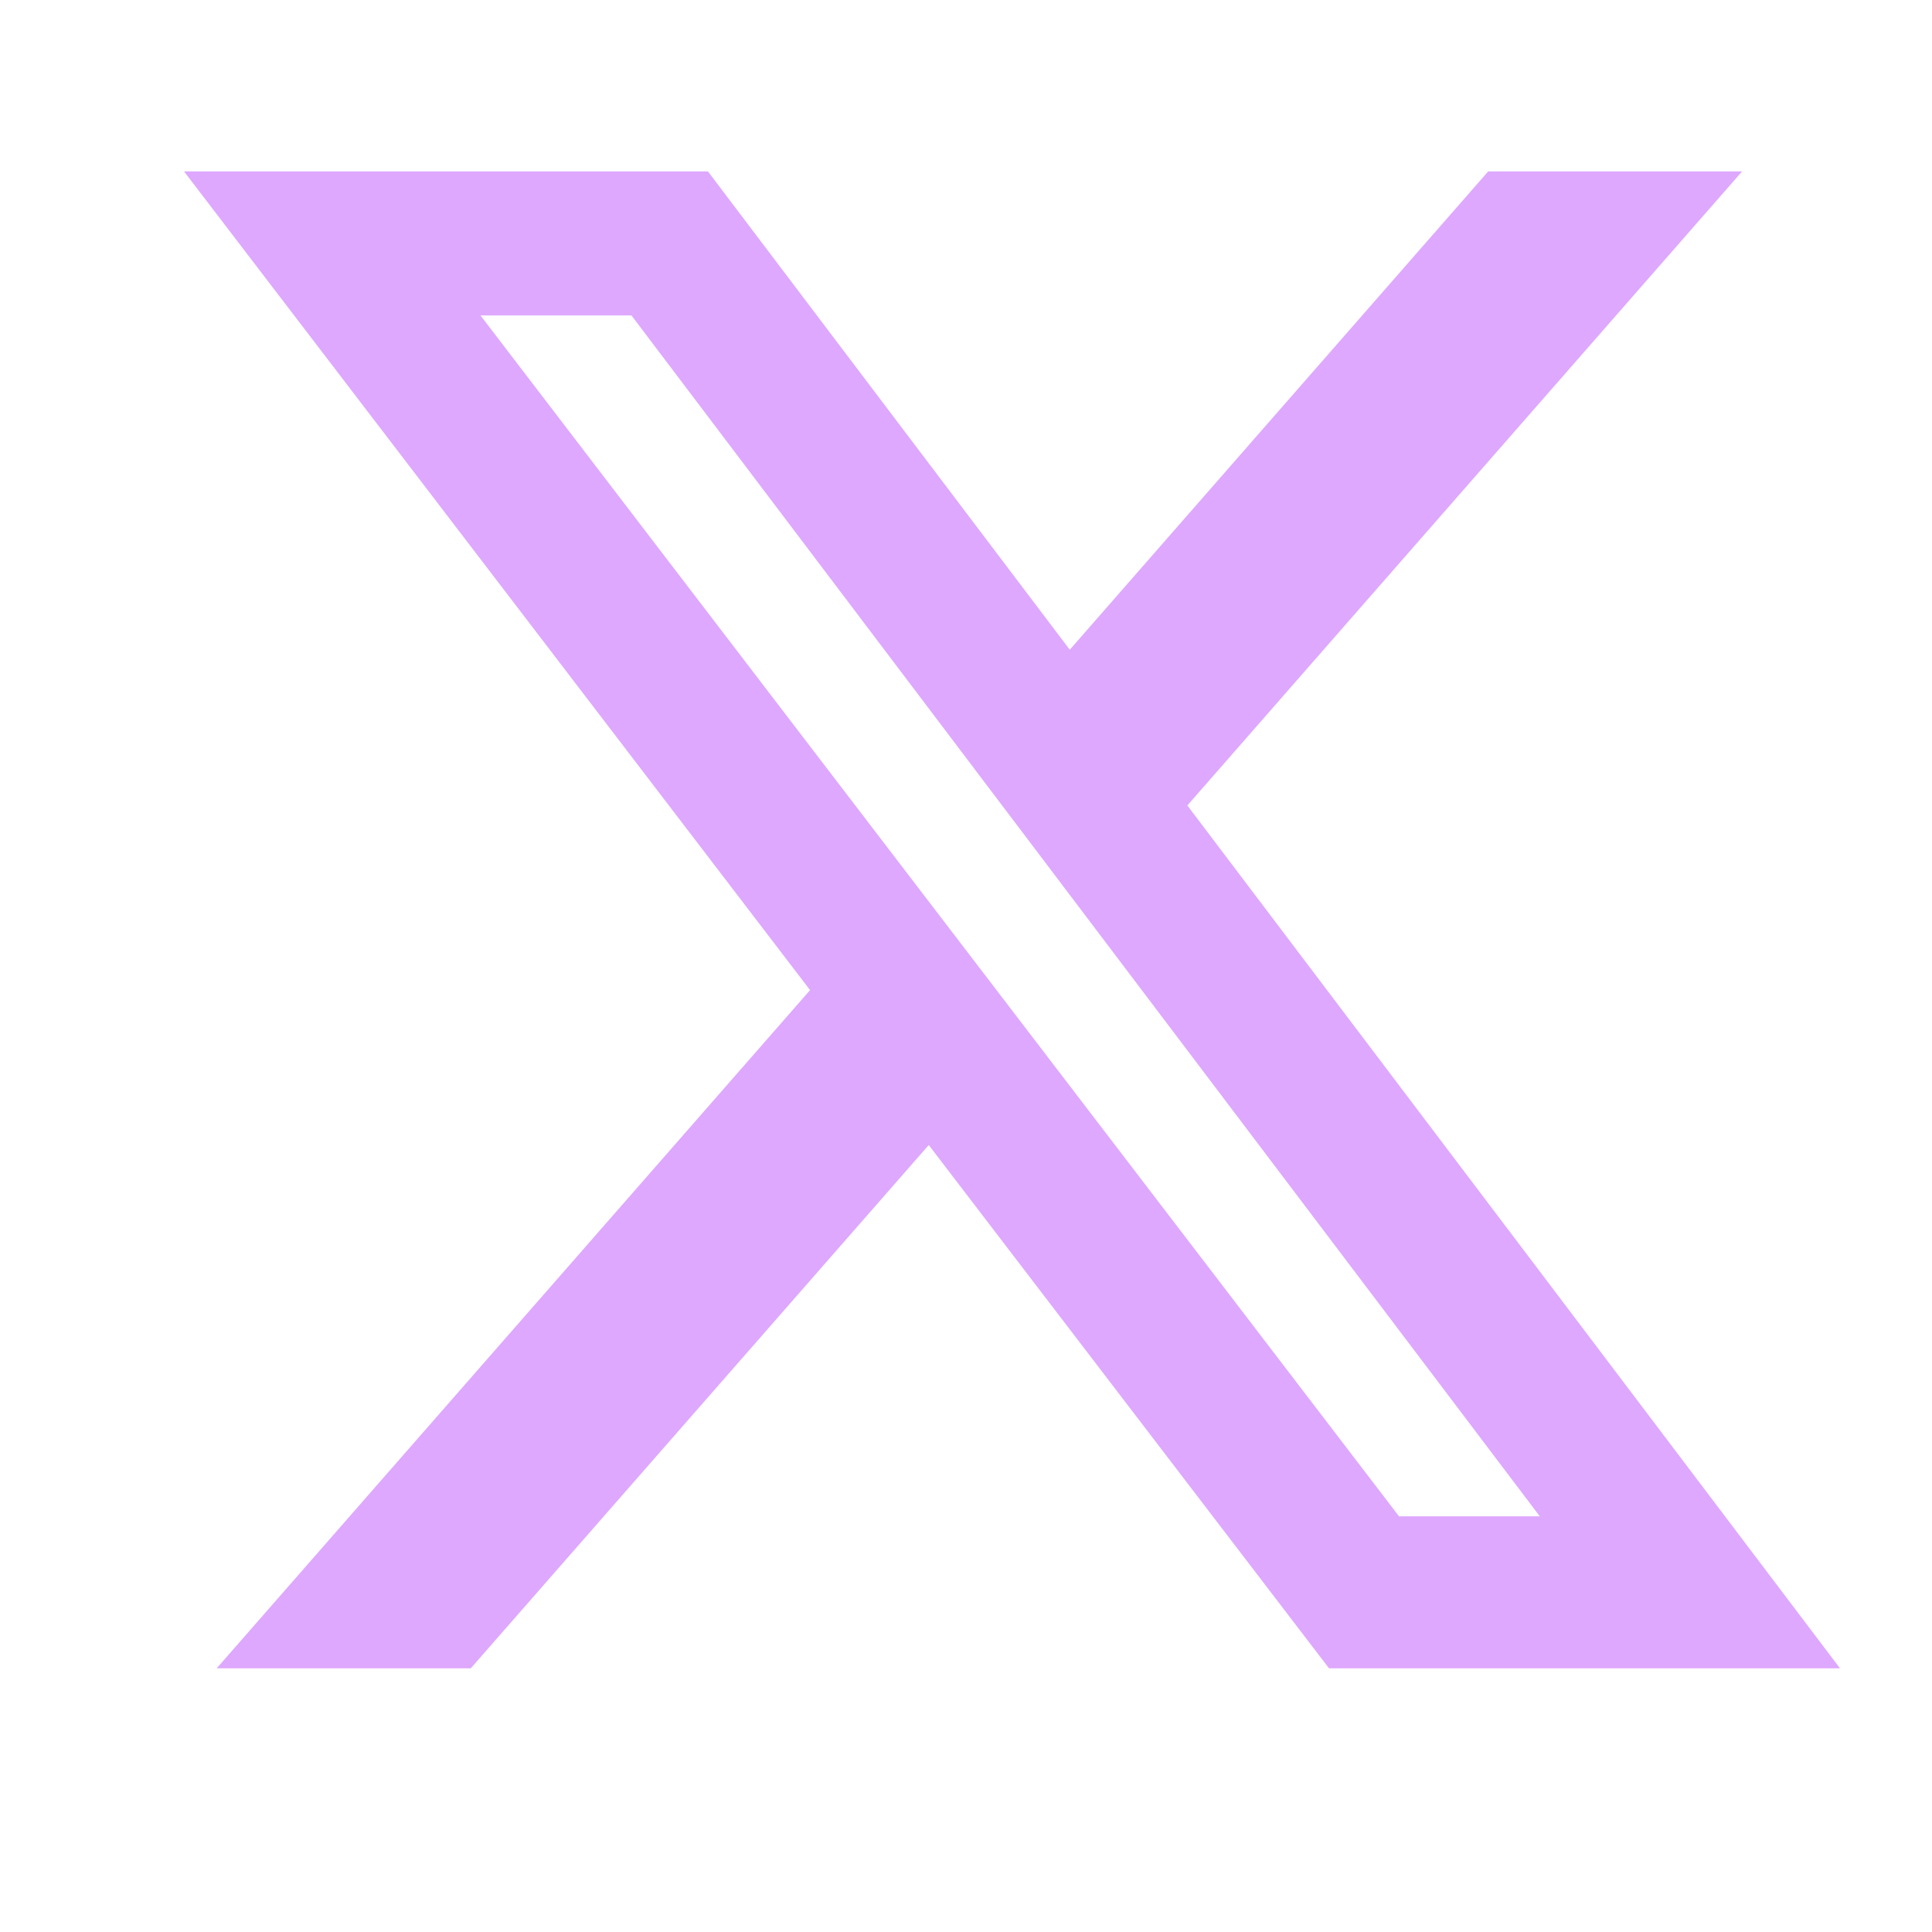 <svg width="21" height="21" viewBox="0 0 21 21" fill="none" xmlns="http://www.w3.org/2000/svg">
<path d="M16.176 1.863H18.936L12.906 8.755L20 18.134H14.446L10.095 12.446L5.117 18.134H2.355L8.805 10.762L2 1.863H7.695L11.628 7.062L16.176 1.863ZM15.207 16.482H16.737L6.864 3.429H5.223L15.207 16.482Z" fill="#DEA8FE"/>
</svg>

